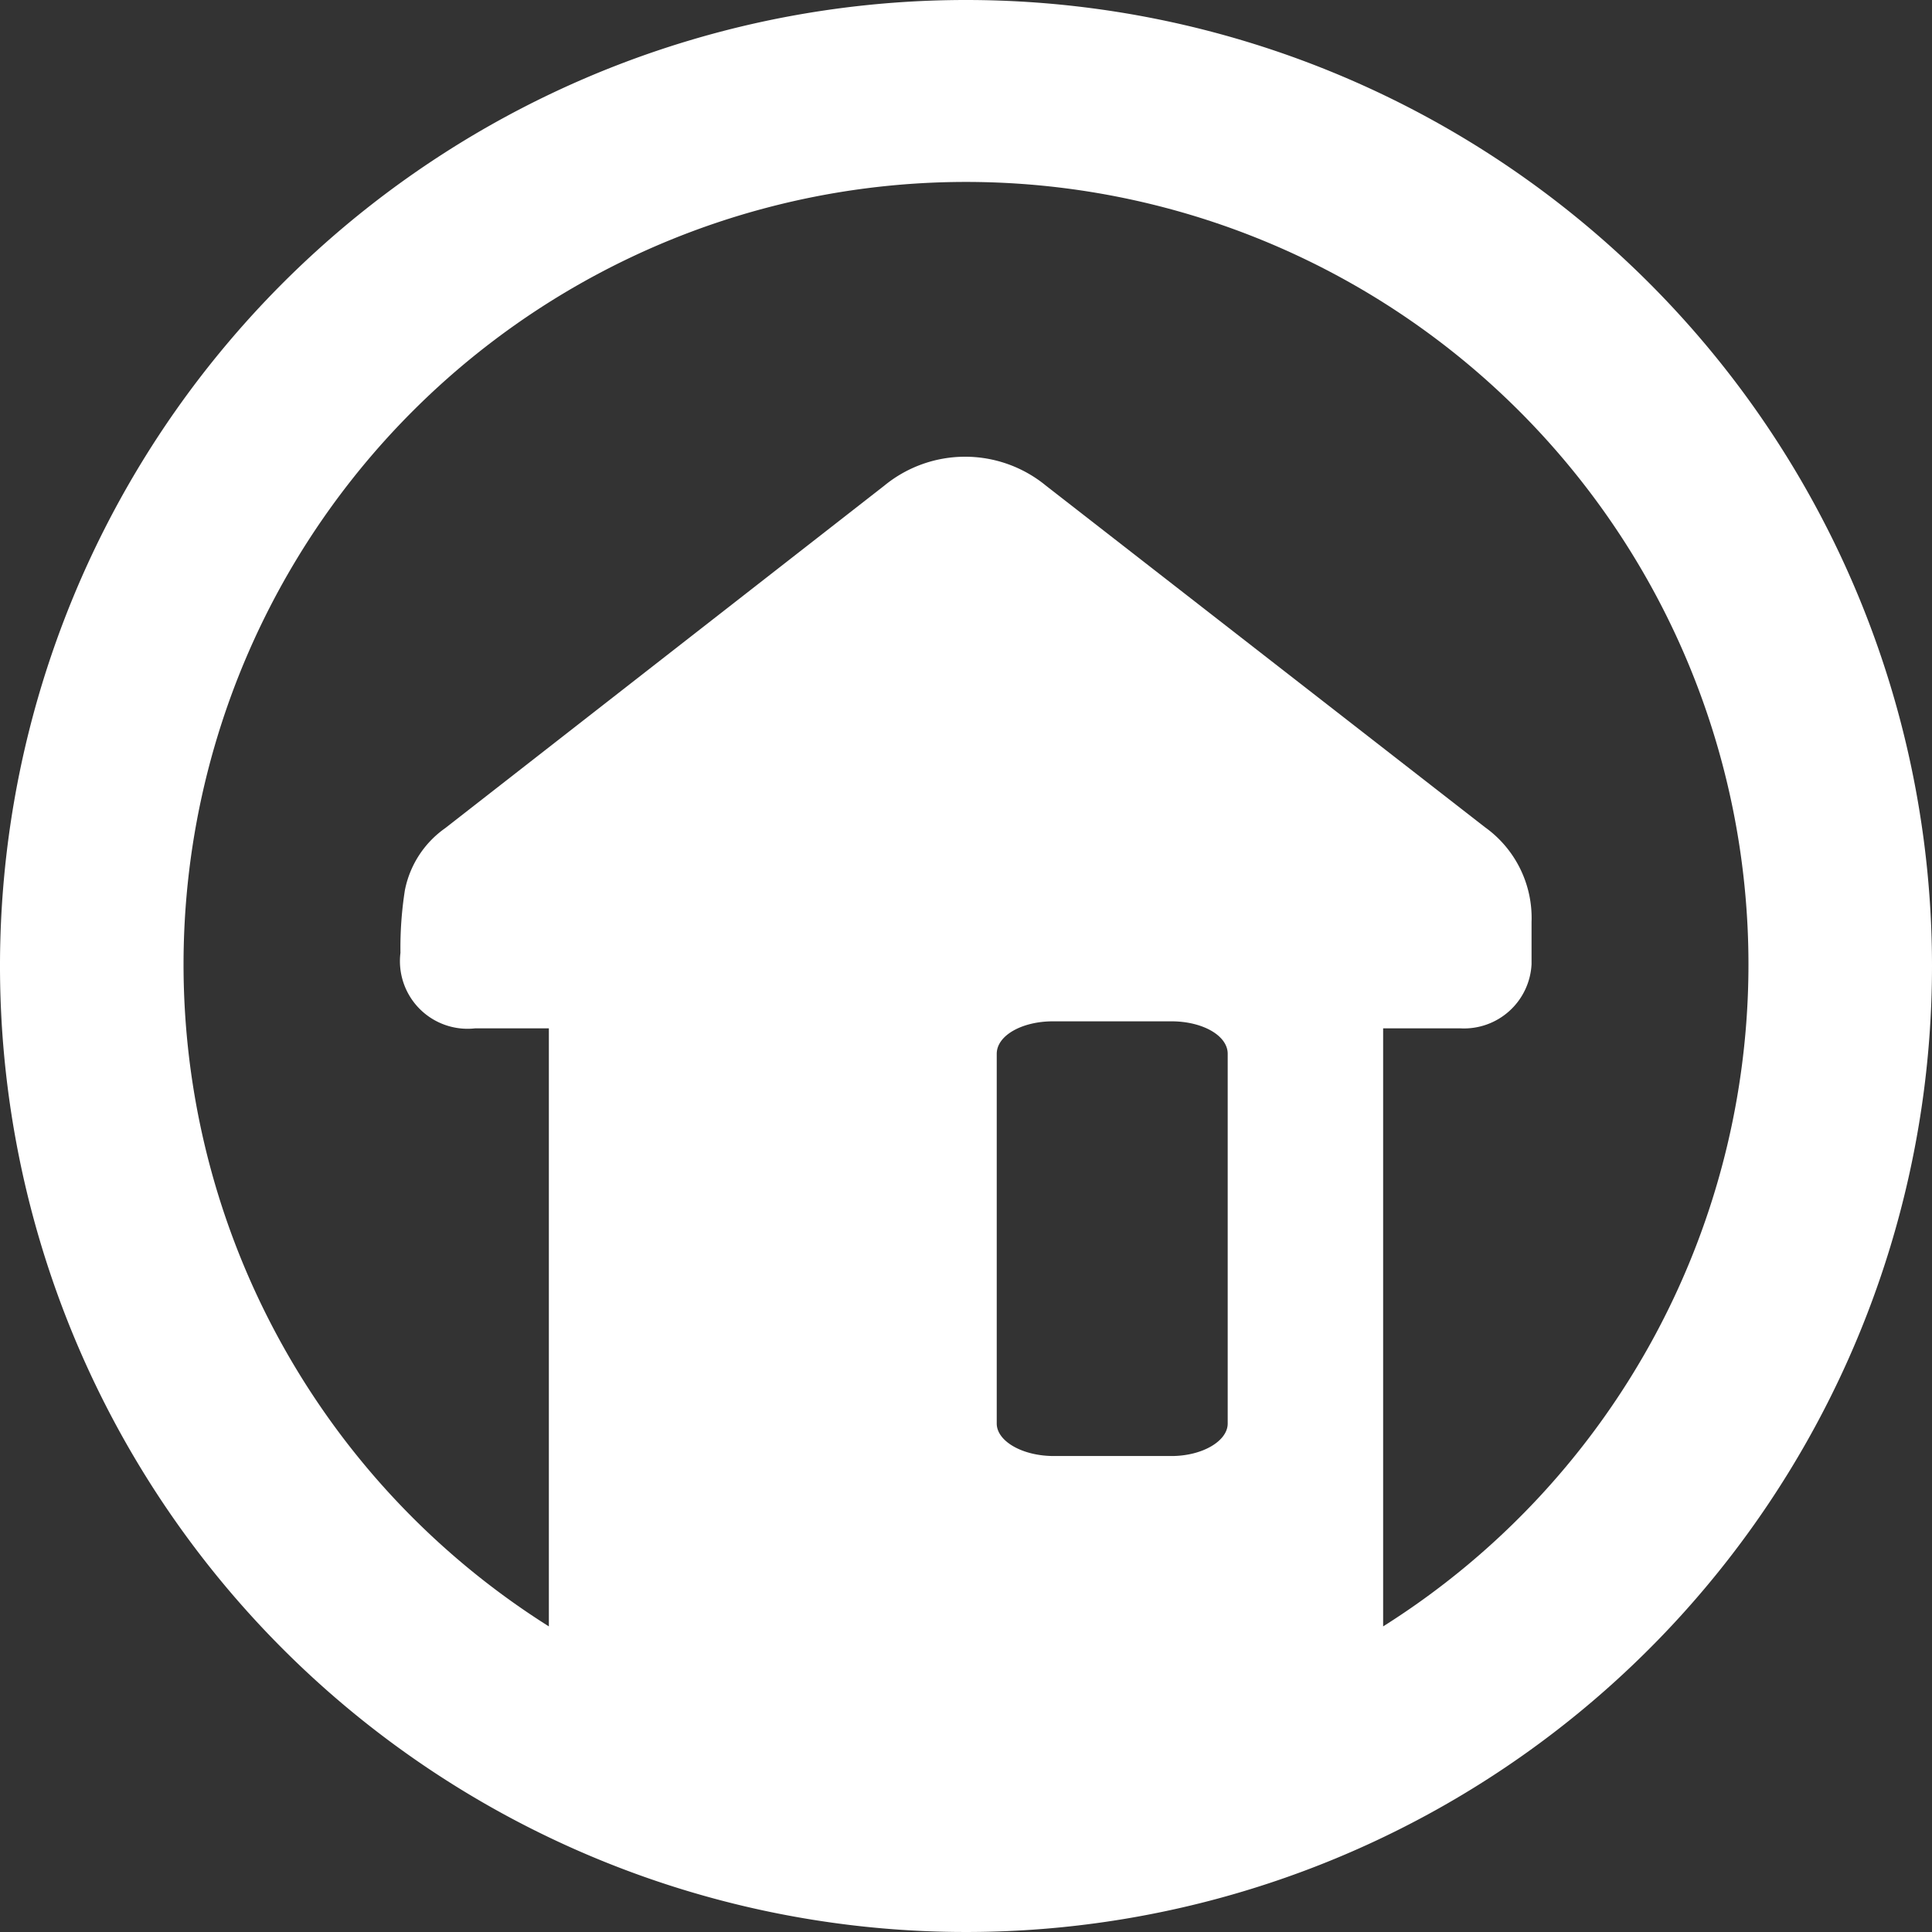 <svg id="Layer_1" data-name="Layer 1" xmlns="http://www.w3.org/2000/svg" viewBox="0 0 22 22"><rect x="0" y="0" width="22" height="22" fill="#333333" stroke="none"/><defs><style>.cls-1{fill:#fff;}</style></defs><title>Artboard 1</title><path class="cls-1" d="M11,0A11,11,0,1,0,22,11,11,11,0,0,0,11,0Zm.35,16.21V12c0-.21.29-.37.64-.37h1.35c.35,0,.64.16.64.37v4.21c0,.2-.29.37-.64.37H12C11.64,16.58,11.35,16.41,11.35,16.21Zm4.4,2.32V13.71h0v-2h.88a.77.77,0,0,0,.81-.73v-.48a1.27,1.27,0,0,0-.53-1.08l-5-3.89a1.45,1.45,0,0,0-1.84,0l-5,3.9a1.13,1.13,0,0,0-.46.71,4.24,4.24,0,0,0-.05.71.77.77,0,0,0,.85.86h.84v6.81a8.91,8.91,0,1,1,9.5,0Z"/></svg>
